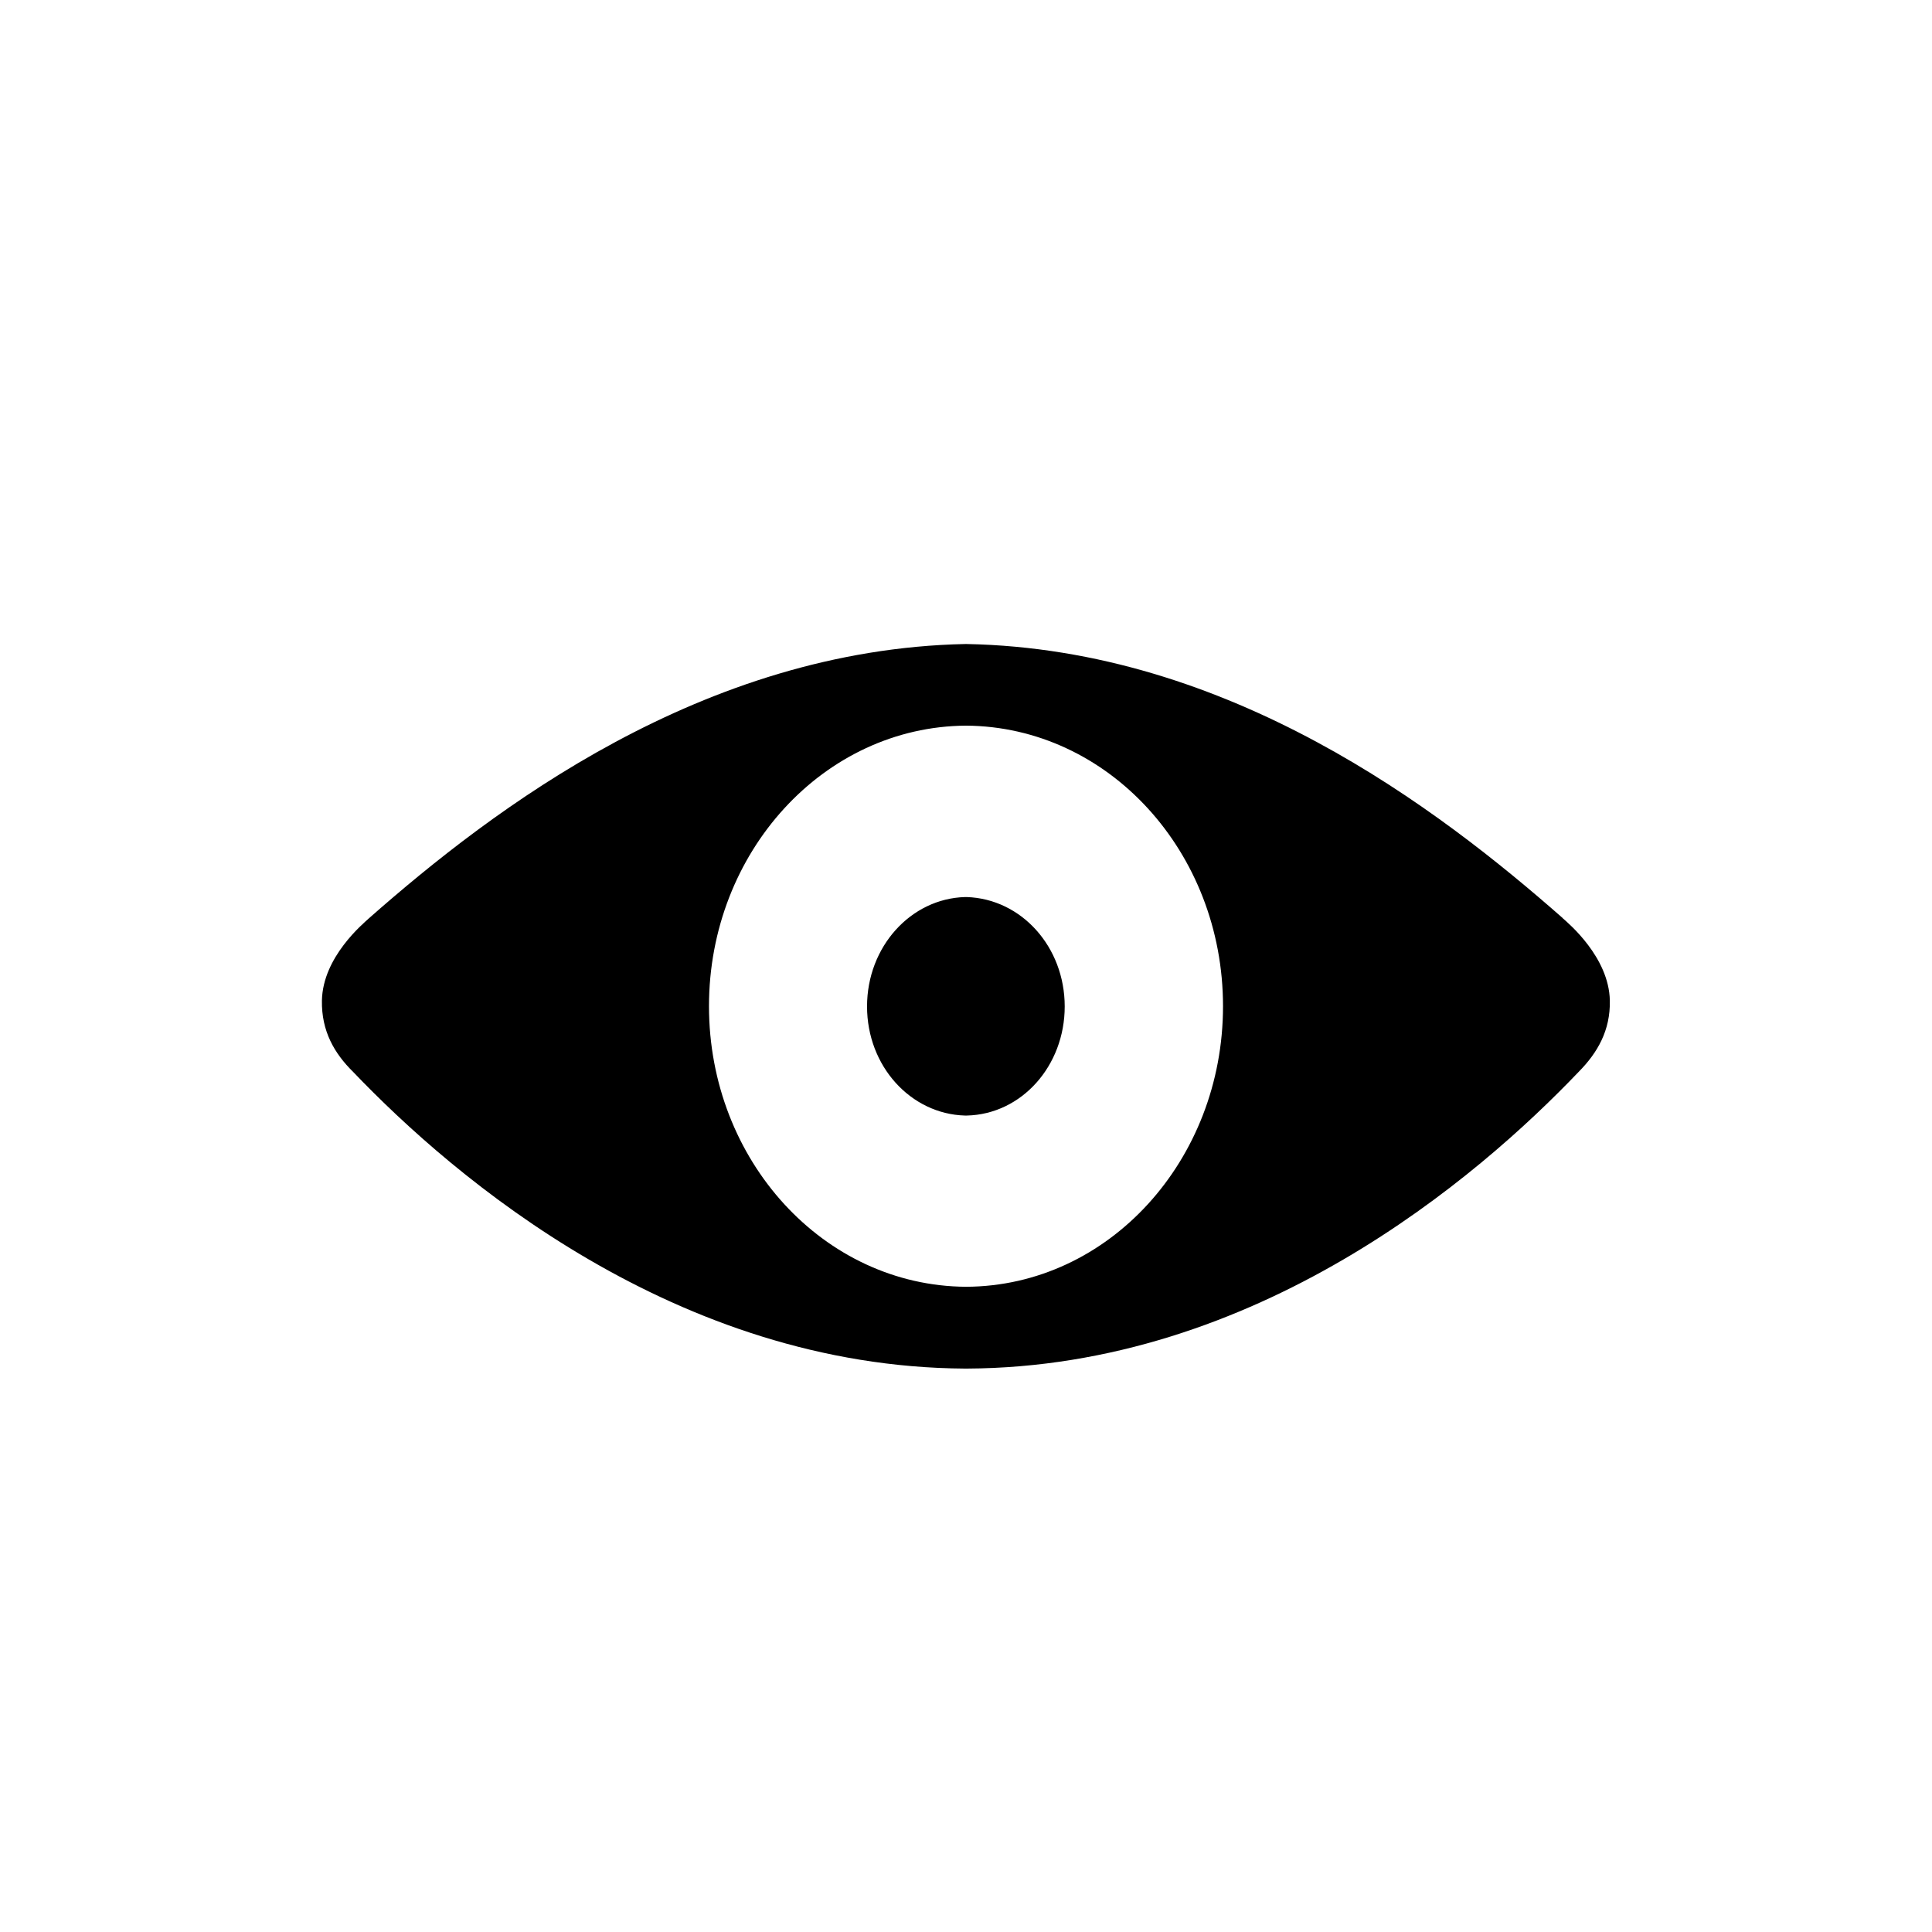 <!-- Generated by IcoMoon.io -->
<svg version="1.1" xmlns="http://www.w3.org/2000/svg" width="32" height="32" viewBox="0 0 32 32">
<title>eye</title>
<path d="M16.012 14.858h-0.028c-0.898 0.025-1.623 0.822-1.623 1.812s0.724 1.782 1.623 1.807h0.028c0.908-0.020 1.623-0.822 1.623-1.807s-0.715-1.782-1.623-1.812h0.001zM25.883 15.206c-2.060-1.812-5.518-4.455-9.872-4.539h-0.024c-4.354 0.091-7.819 2.73-9.874 4.541-0.095 0.088-0.767 0.641-0.781 1.364-0.009 0.507 0.207 0.877 0.517 1.182 1.68 1.758 5.349 4.888 10.137 4.914h0.024c4.798-0.020 8.458-3.156 10.137-4.914 0.311-0.315 0.527-0.684 0.517-1.182-0.014-0.718-0.686-1.28-0.781-1.364l-0.002-0.002zM16 21.313c-2.357-0.015-4.257-2.092-4.257-4.647s1.905-4.632 4.257-4.647c2.357 0.015 4.257 2.092 4.257 4.647s-1.898 4.638-4.257 4.647z"></path>
</svg>
